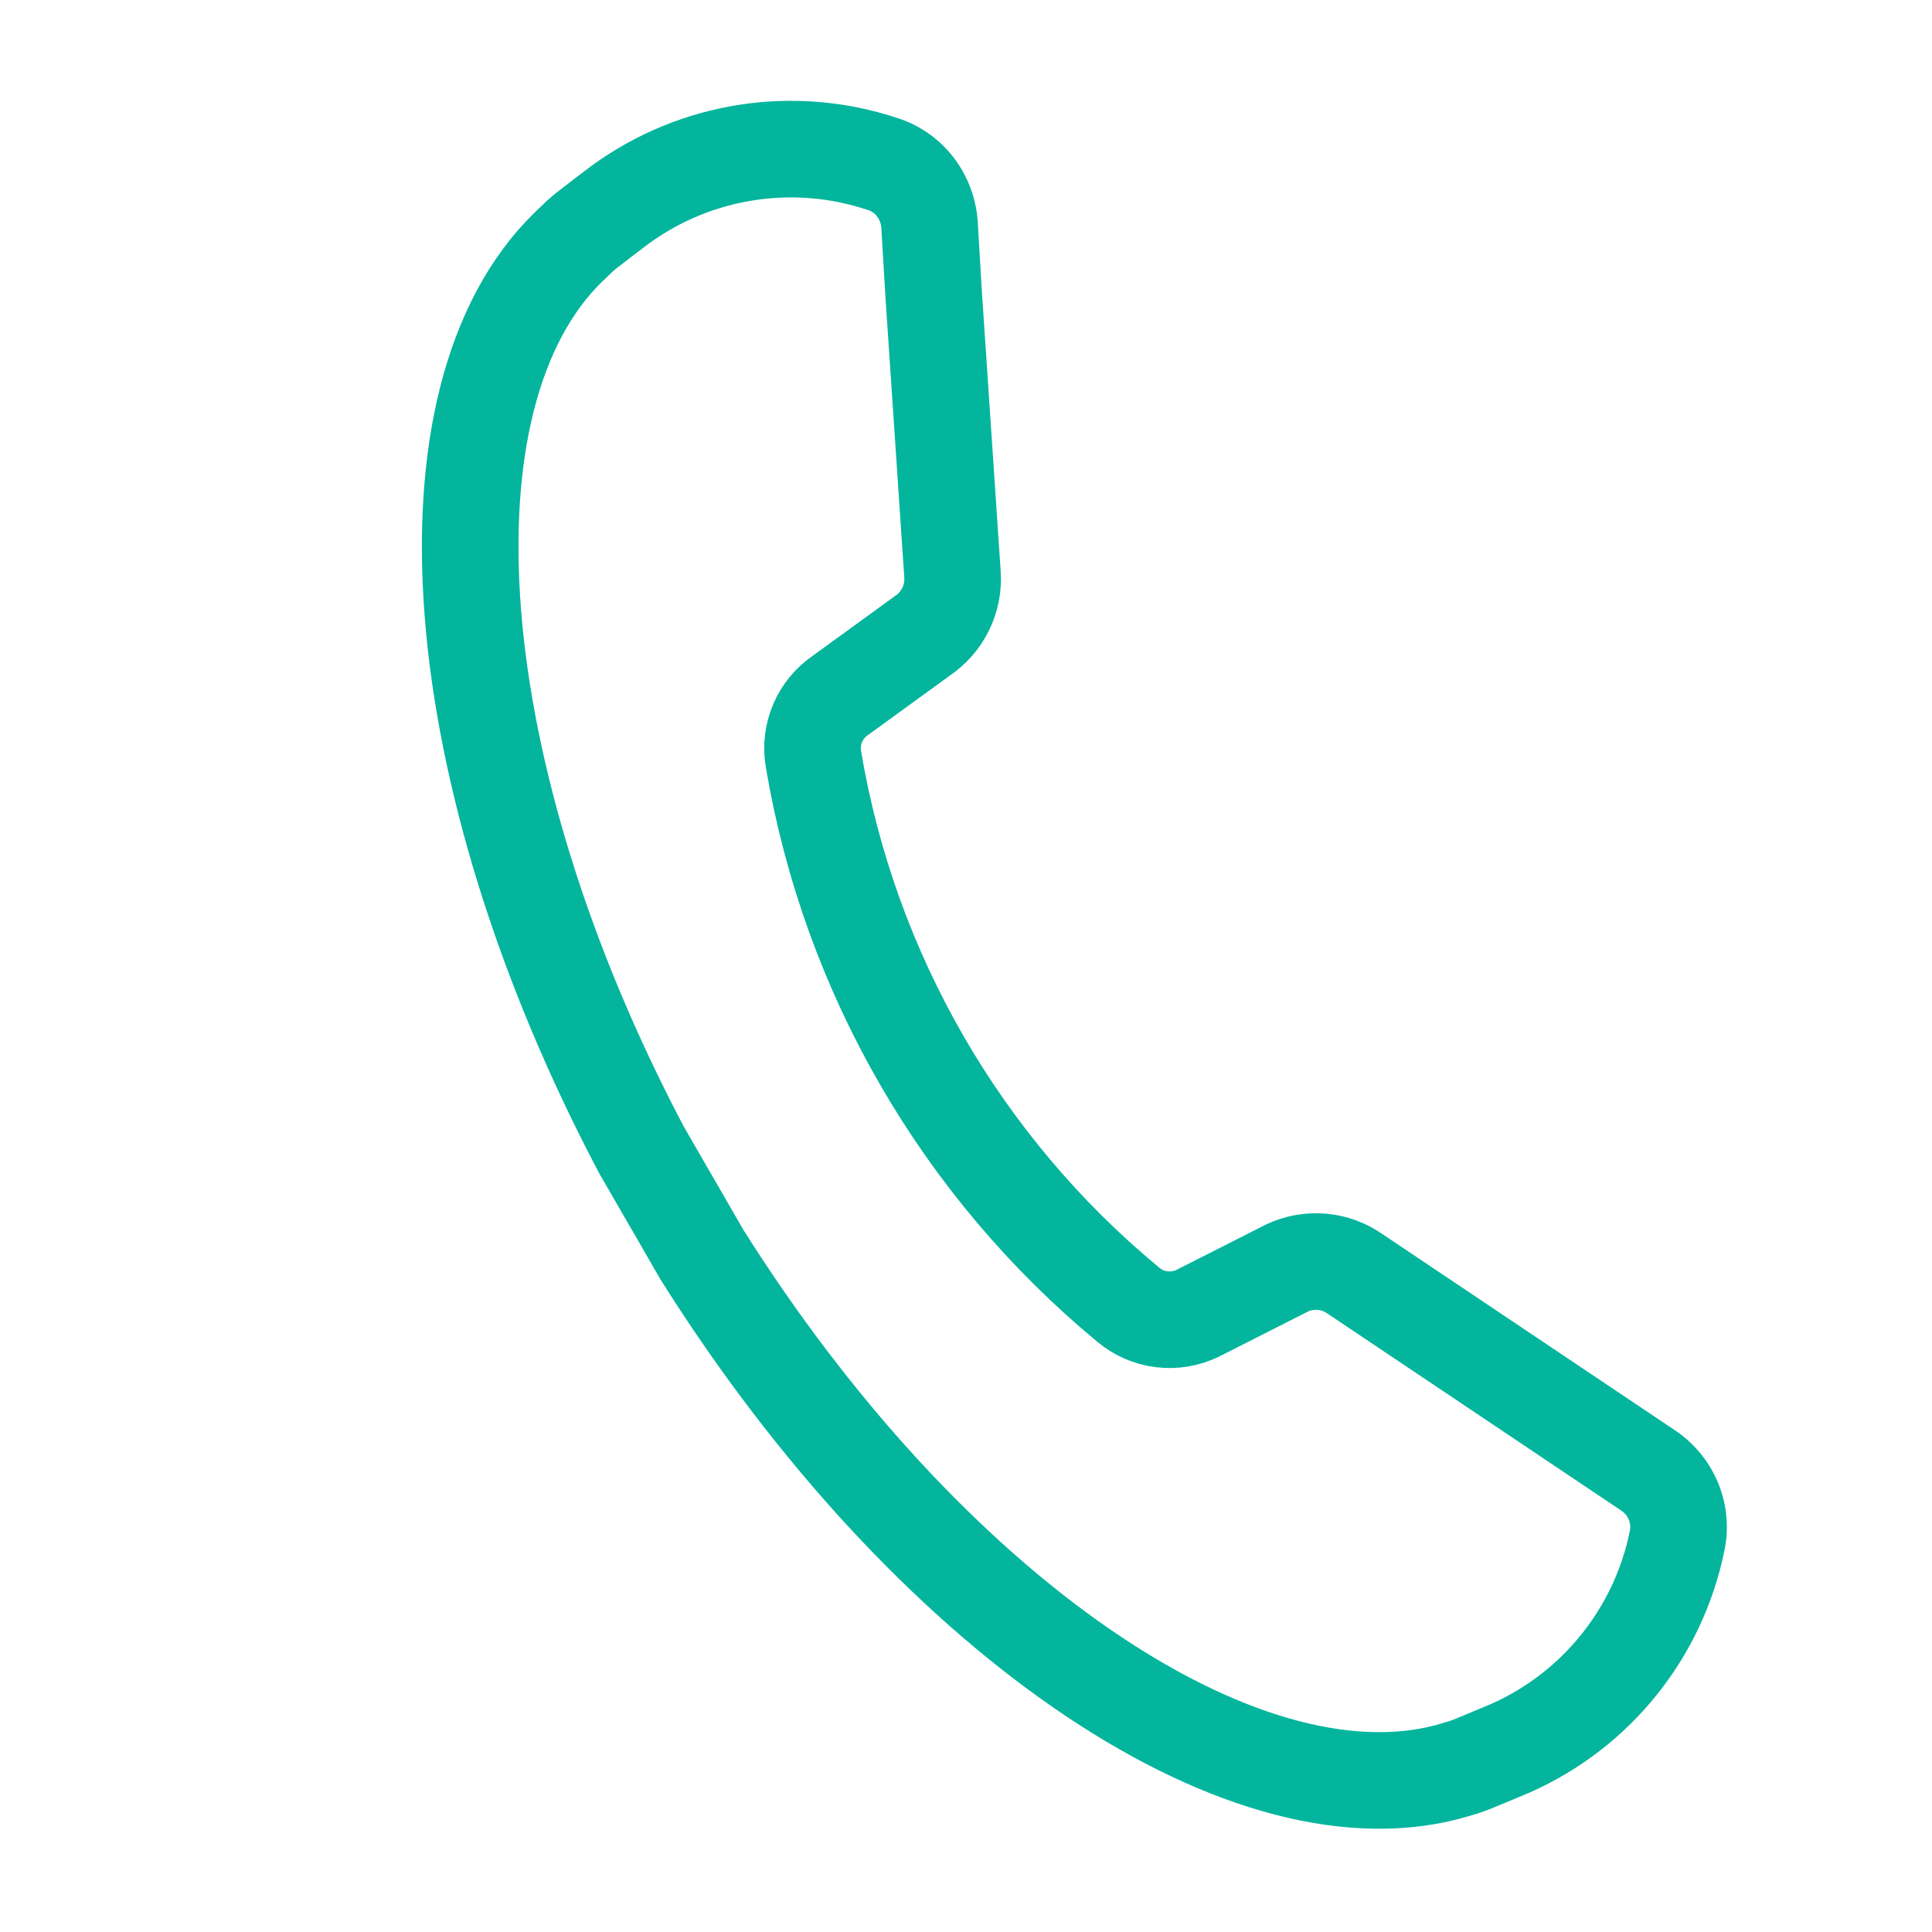 <svg width="24" height="24" viewBox="0 0 24 24" fill="none" xmlns="http://www.w3.org/2000/svg">
              <path fill-rule="evenodd" clip-rule="evenodd"
                d="M19.723 17.763L16.836 15.827C16.588 15.651 16.264 15.622 15.989 15.751L14.88 16.313C14.596 16.452 14.256 16.41 14.014 16.206C11.942 14.491 10.555 12.089 10.106 9.437C10.05 9.125 10.183 8.81 10.447 8.633L11.456 7.9C11.709 7.731 11.853 7.439 11.832 7.135L11.599 3.667L11.546 2.779C11.536 2.651 11.497 2.527 11.433 2.416C11.33 2.236 11.164 2.101 10.966 2.038C9.862 1.669 8.647 1.857 7.705 2.542L7.478 2.714L7.361 2.805C7.306 2.845 7.254 2.887 7.204 2.932L7.059 3.071C5.149 4.937 5.509 9.628 7.97 14.287C8.075 14.47 8.181 14.652 8.288 14.838C8.306 14.87 8.326 14.904 8.344 14.935C8.362 14.966 8.382 15 8.4 15.031C8.507 15.218 8.612 15.4 8.718 15.583C11.519 20.036 15.401 22.694 17.985 22.011L18.178 21.955C18.242 21.934 18.305 21.91 18.366 21.883L18.503 21.826L18.766 21.716C19.83 21.243 20.6 20.285 20.833 19.144C20.877 18.941 20.843 18.73 20.739 18.55C20.675 18.439 20.587 18.344 20.482 18.272C20.482 18.272 20.229 18.102 19.723 17.763Z"
                stroke="#03b59d" stroke-width="1.2"></path>
            </svg>